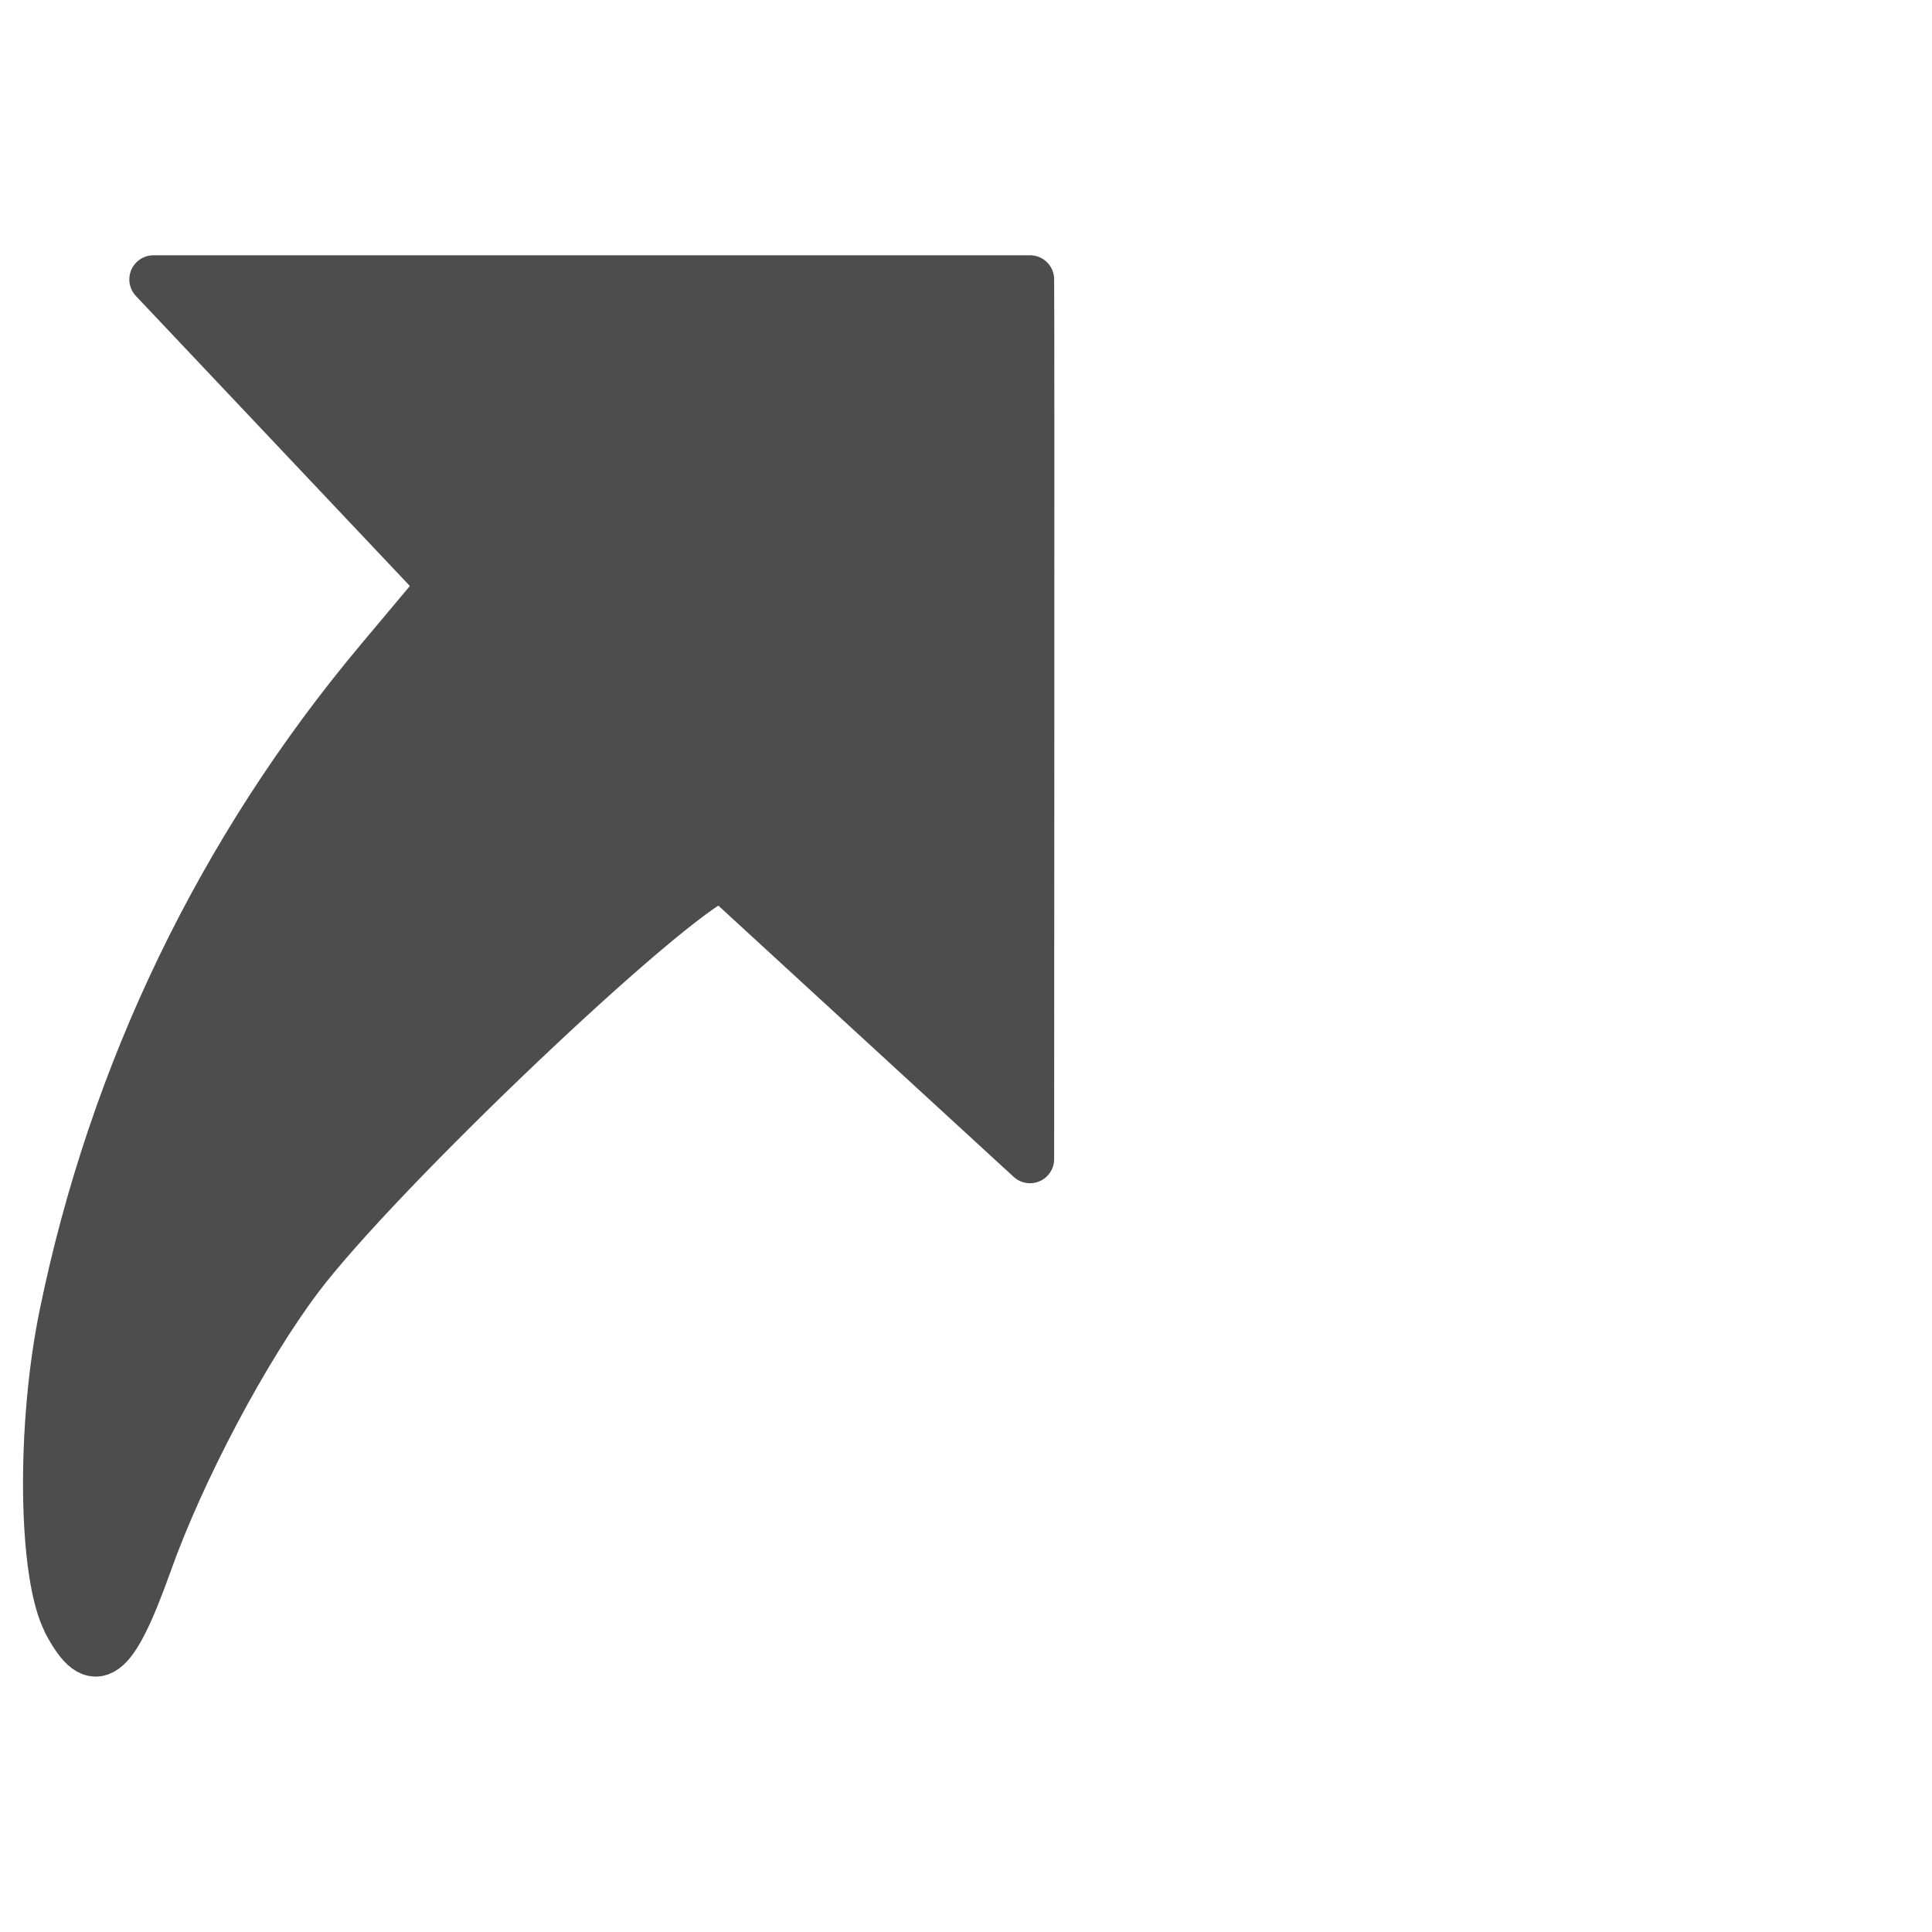 <?xml version="1.0" encoding="UTF-8" standalone="no"?>
<!-- Created with Inkscape (http://www.inkscape.org/) -->

<svg
   xmlns:dc="http://purl.org/dc/elements/1.1/"
   xmlns:cc="http://creativecommons.org/ns#"
   xmlns:rdf="http://www.w3.org/1999/02/22-rdf-syntax-ns#"
   xmlns:svg="http://www.w3.org/2000/svg"
   xmlns="http://www.w3.org/2000/svg"
   xmlns:sodipodi="http://sodipodi.sourceforge.net/DTD/sodipodi-0.dtd"
   xmlns:inkscape="http://www.inkscape.org/namespaces/inkscape"
   width="16"
   height="16"
   id="svg2"
   version="1.1"
   inkscape:version="0.91 r13725"
   viewBox="0 0 16 16"
   sodipodi:docname="emblem-symbolic-link.svg">
  <defs
     id="defs4" />
  <sodipodi:namedview
     id="base"
     pagecolor="#ffffff"
     bordercolor="#666666"
     borderopacity="1.0"
     inkscape:pageopacity="0.0"
     inkscape:pageshadow="2"
     inkscape:zoom="23.591653"
     inkscape:cx="5.758512"
     inkscape:cy="5.7071895"
     inkscape:document-units="px"
     inkscape:current-layer="layer1"
     showgrid="false"
     inkscape:showpageshadow="false"
     borderlayer="true"
     units="px"
     inkscape:window-width="1366"
     inkscape:window-height="642"
     inkscape:window-x="0"
     inkscape:window-y="33"
     inkscape:window-maximized="1"
     inkscape:snap-bbox="true"
     showguides="true"
     fit-margin-top="0"
     fit-margin-left="0"
     fit-margin-right="0"
     fit-margin-bottom="0">
    <inkscape:grid
       type="xygrid"
       id="grid4062"
       empspacing="2"
       originx="-3"
       originy="-3" />
    <sodipodi:guide
       position="16,-1.7365625e-05"
       orientation="-16,0"
       id="guide3352" />
    <sodipodi:guide
       position="2,14"
       orientation="12,0"
       id="guide4147" />
    <sodipodi:guide
       position="2,2"
       orientation="0,12"
       id="guide4149" />
    <sodipodi:guide
       position="14,2"
       orientation="-12,0"
       id="guide4151" />
    <sodipodi:guide
       position="14,14"
       orientation="0,-12"
       id="guide4153" />
    <sodipodi:guide
       position="0,16"
       orientation="16,0"
       id="guide4155" />
    <sodipodi:guide
       position="0,0"
       orientation="0,16"
       id="guide4157" />
    <sodipodi:guide
       position="16,0"
       orientation="-16,0"
       id="guide4159" />
    <sodipodi:guide
       position="16,16"
       orientation="0,-16"
       id="guide4161" />
  </sodipodi:namedview>
  <g
     inkscape:label="Capa 1"
     inkscape:groupmode="layer"
     id="layer1"
     transform="translate(-3,-1033.362)">
    <path
       style="fill:#4d4d4d;fill-opacity:1;stroke:#4d4d4d;stroke-width:0.4;stroke-linecap:round;stroke-linejoin:round;stroke-miterlimit:4;stroke-dasharray:none;stroke-opacity:1"
       d="m 3.555,1046.797 c -0.206,-0.387 -0.221,-1.621 -0.03,-2.548 0.412,-2.008 1.307,-3.861 2.618,-5.423 l 0.519,-0.619 -2.391,-2.531 7.259,0 c 0.004,0.151 0,7.285 0,7.285 l -2.552,-2.344 c -0.441,0.169 -2.848,2.458 -3.504,3.33 -0.447,0.595 -0.973,1.588 -1.247,2.355 -0.293,0.82 -0.443,0.929 -0.674,0.494 z"
       id="path4155"
       inkscape:connector-curvature="0"
       sodipodi:nodetypes="cssccccccccc" />
    <g
       id="g3"
       transform="matrix(-0.02,0.02,0.02,0.02,-6.115,1032.088)" />
  </g>
</svg>
